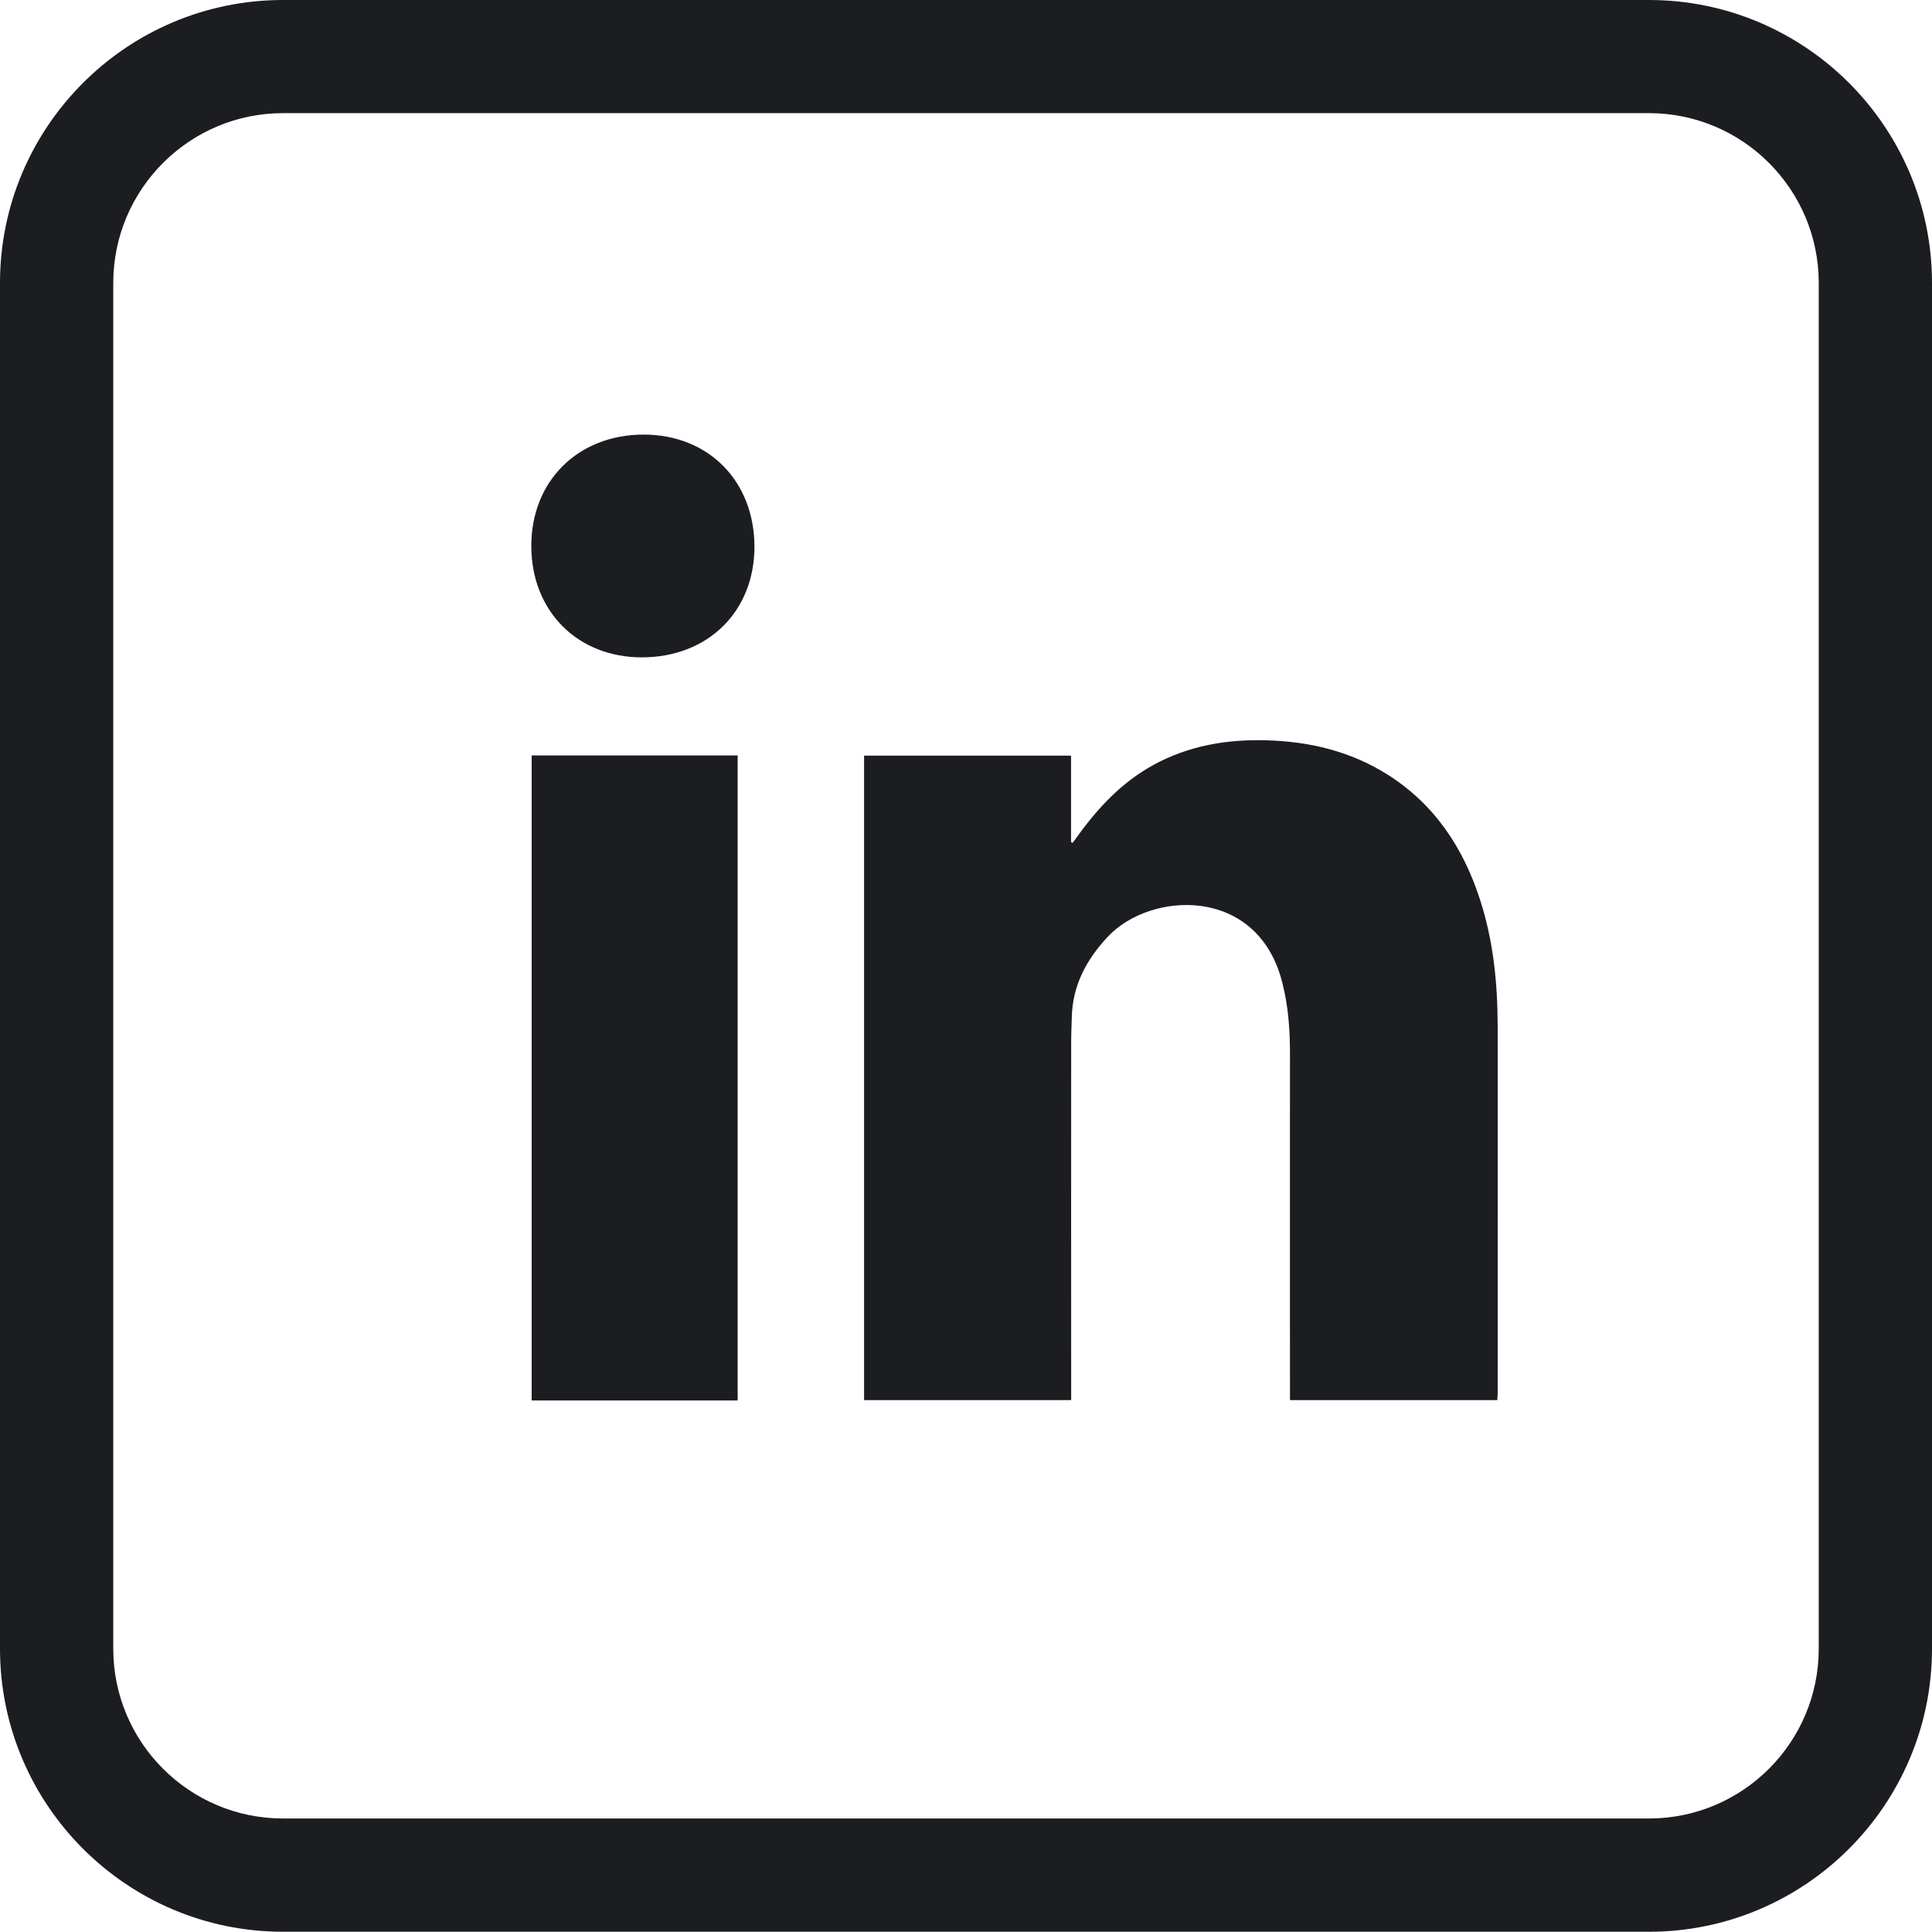 <svg width="16" height="16" viewBox="0 0 16 16" fill="none" xmlns="http://www.w3.org/2000/svg">
<path d="M13.656 0H2.344C1.051 0 0 1.051 0 2.343V13.654C0 14.946 1.051 15.998 2.344 15.998H13.656C14.949 15.998 16 14.946 16 13.654V2.343C16 1.051 14.949 0 13.656 0ZM15.062 13.654C15.062 14.43 14.432 15.06 13.656 15.06H2.344C1.568 15.06 0.938 14.43 0.938 13.654V2.343C0.938 1.568 1.568 0.937 2.344 0.937H13.656C14.432 0.937 15.062 1.568 15.062 2.343V13.654Z" fill="#1C1D20"/>
<path d="M12.4 11.595C11.828 11.595 11.26 11.595 10.683 11.595C10.683 11.568 10.683 11.542 10.683 11.516C10.683 10.584 10.682 9.652 10.683 8.719C10.683 8.521 10.668 8.325 10.618 8.132C10.413 7.333 9.526 7.38 9.174 7.758C8.996 7.948 8.881 8.163 8.876 8.429C8.875 8.492 8.871 8.555 8.871 8.618C8.87 9.583 8.871 10.548 8.871 11.513C8.871 11.539 8.871 11.565 8.871 11.595C8.296 11.595 7.728 11.595 7.156 11.595C7.156 9.816 7.156 8.038 7.156 6.258C7.727 6.258 8.295 6.258 8.87 6.258C8.87 6.499 8.87 6.736 8.87 6.974C8.874 6.976 8.879 6.978 8.883 6.98C8.896 6.963 8.908 6.947 8.92 6.93C9.092 6.691 9.289 6.479 9.552 6.335C9.845 6.175 10.161 6.121 10.49 6.131C10.847 6.141 11.185 6.222 11.49 6.414C11.88 6.66 12.119 7.021 12.258 7.454C12.367 7.791 12.402 8.139 12.403 8.491C12.404 9.505 12.403 10.519 12.403 11.533C12.403 11.553 12.401 11.573 12.4 11.595Z" fill="#1C1D20"/>
<path d="M6.109 11.598C5.538 11.598 4.973 11.598 4.403 11.598C4.403 9.818 4.403 8.039 4.403 6.256C4.97 6.256 5.537 6.256 6.109 6.256C6.109 8.035 6.109 9.814 6.109 11.598Z" fill="#1C1D20"/>
<path d="M5.329 3.599C5.866 3.599 6.246 3.982 6.248 4.525C6.249 5.063 5.864 5.443 5.316 5.444C4.782 5.444 4.401 5.061 4.4 4.523C4.399 3.984 4.786 3.6 5.329 3.599Z" fill="#1C1D20"/>
</svg>
